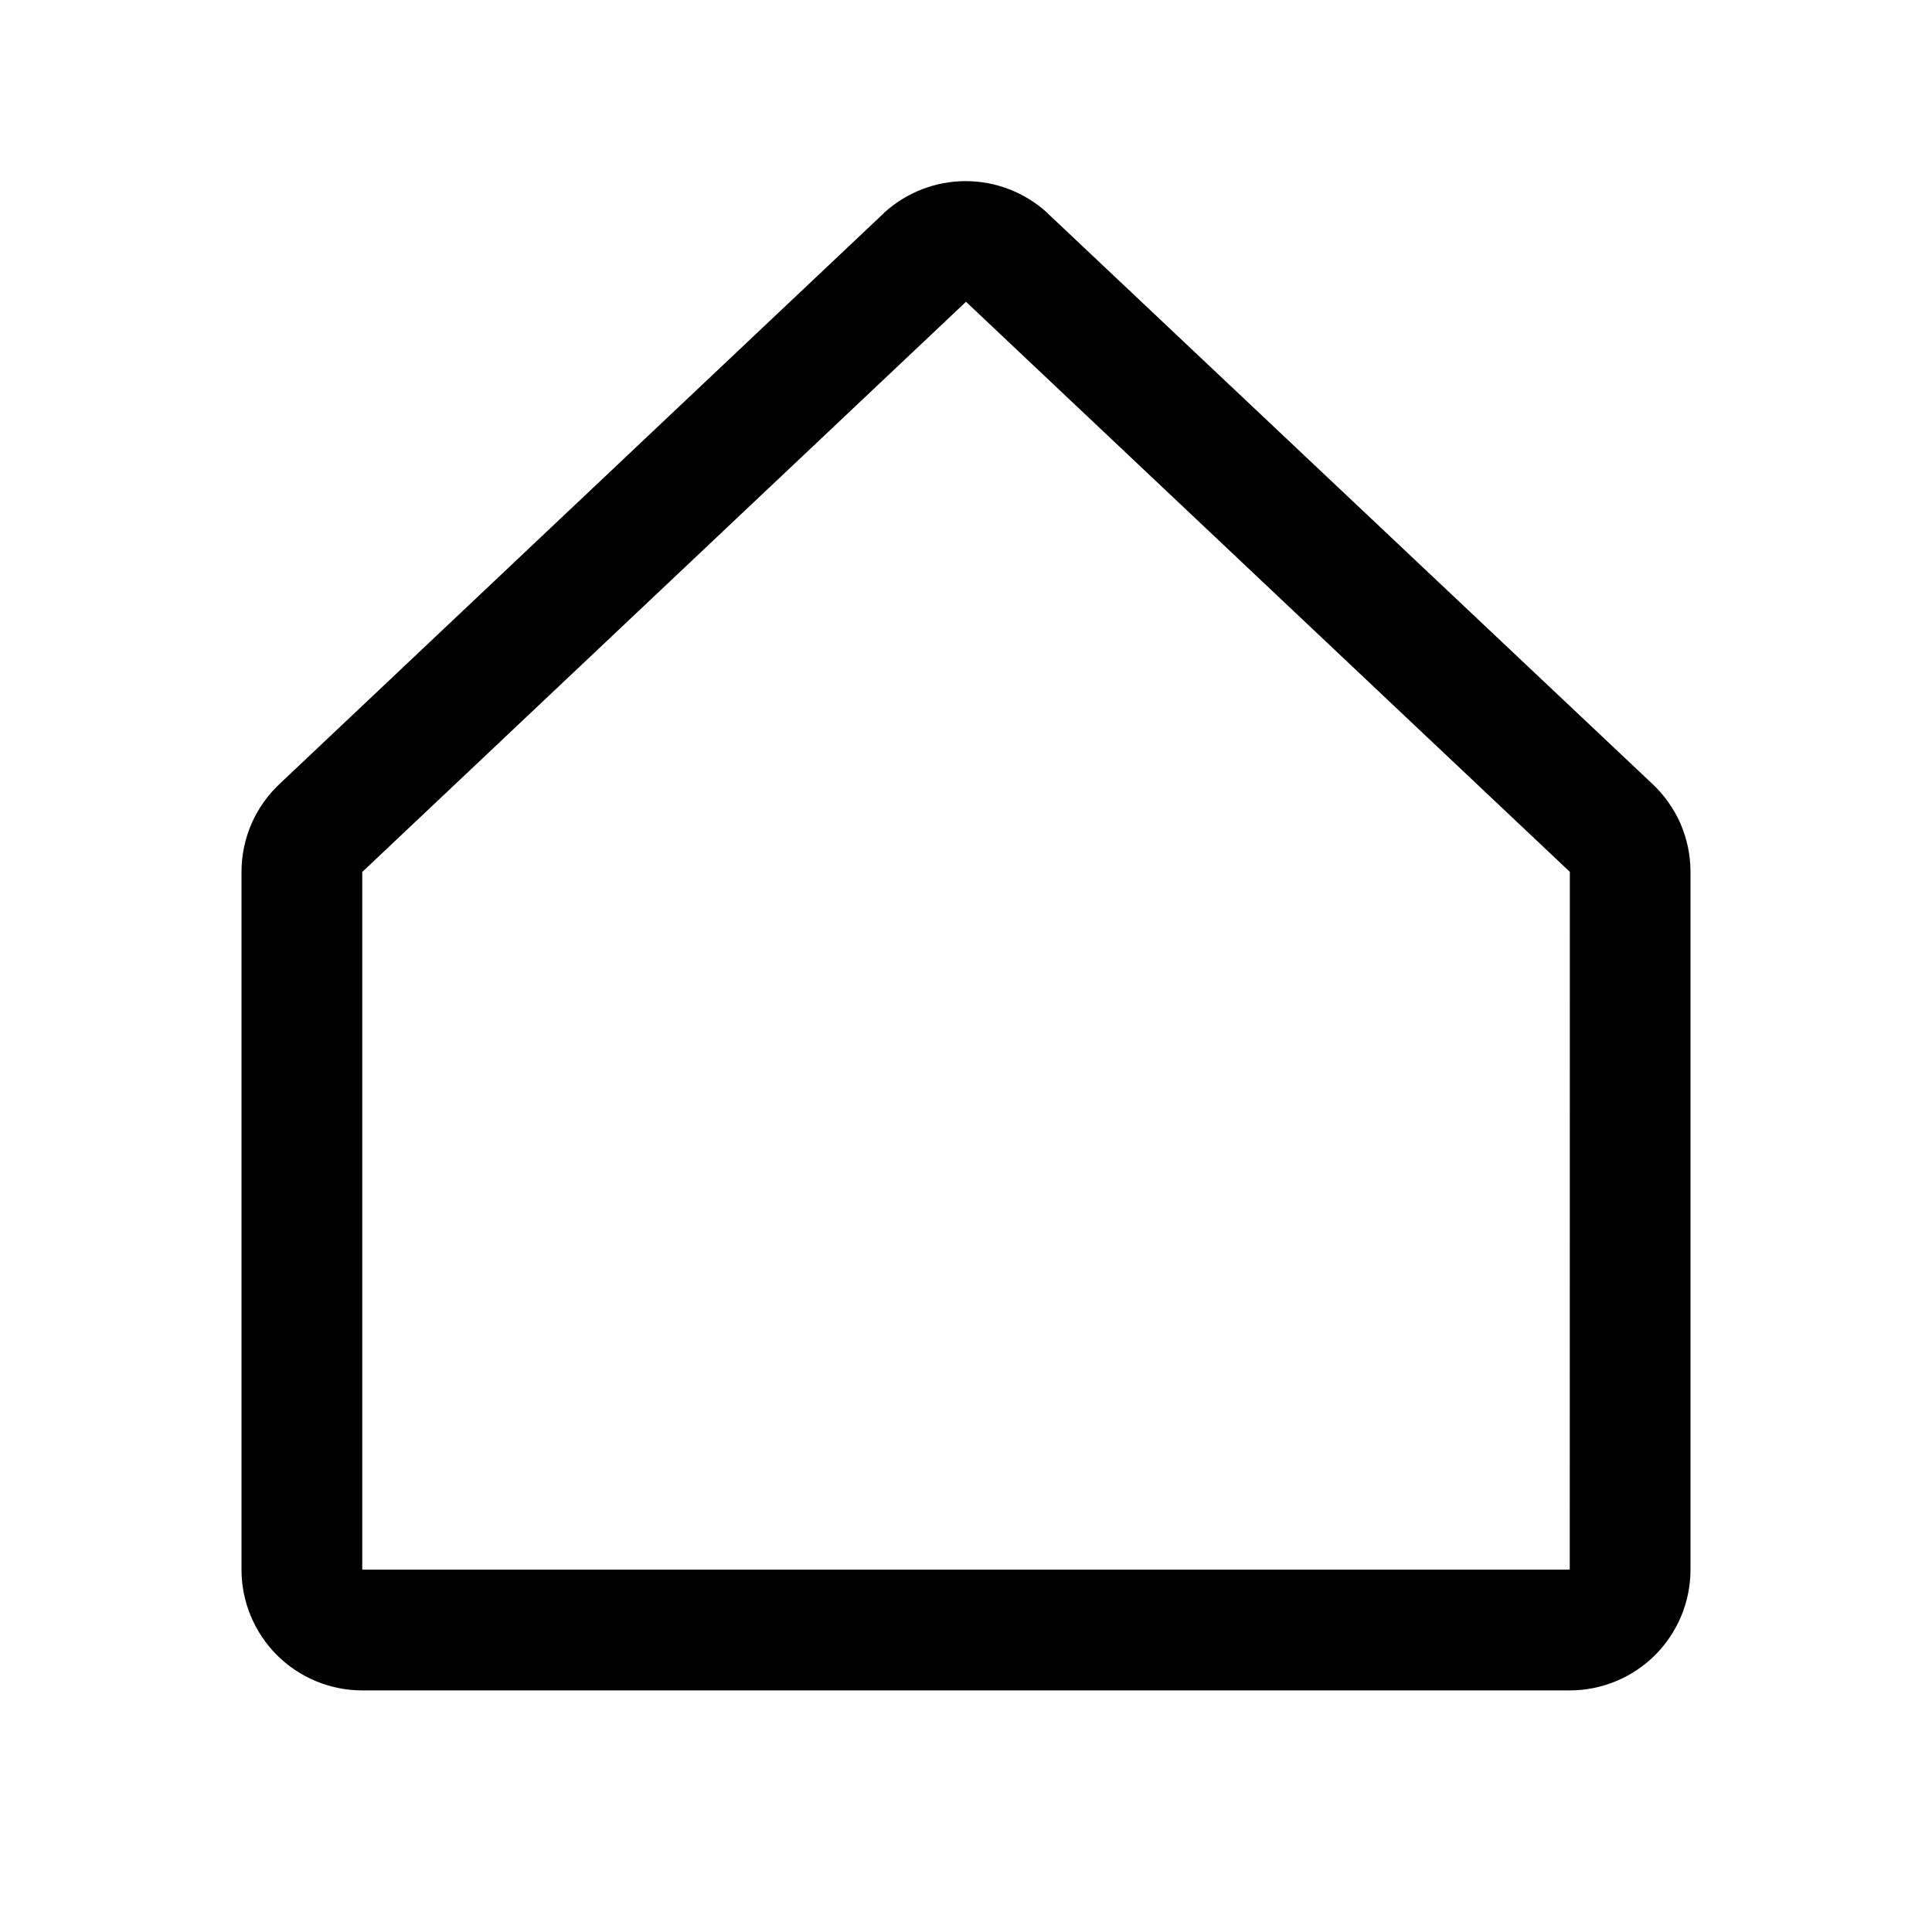 <svg width="20" height="20" viewBox="0 0 20 20" fill="none" xmlns="http://www.w3.org/2000/svg">
<g id="HouseSimple">
<path id="Vector" d="M17.096 8.106L10.846 2.209C10.843 2.206 10.84 2.203 10.838 2.2C10.607 1.991 10.307 1.875 9.996 1.875C9.685 1.875 9.386 1.991 9.155 2.2L9.147 2.209L2.904 8.106C2.777 8.223 2.675 8.365 2.605 8.523C2.536 8.682 2.5 8.853 2.5 9.026V16.249C2.5 16.58 2.632 16.898 2.866 17.133C3.101 17.367 3.418 17.499 3.75 17.499H16.25C16.581 17.499 16.899 17.367 17.134 17.133C17.368 16.898 17.5 16.58 17.5 16.249V9.026C17.5 8.853 17.464 8.682 17.395 8.523C17.325 8.365 17.223 8.223 17.096 8.106ZM16.25 16.249H3.75V9.026L3.759 9.018L10 3.124L16.242 9.017L16.251 9.024L16.25 16.249Z" fill="currentColor"/>
</g>
</svg>
